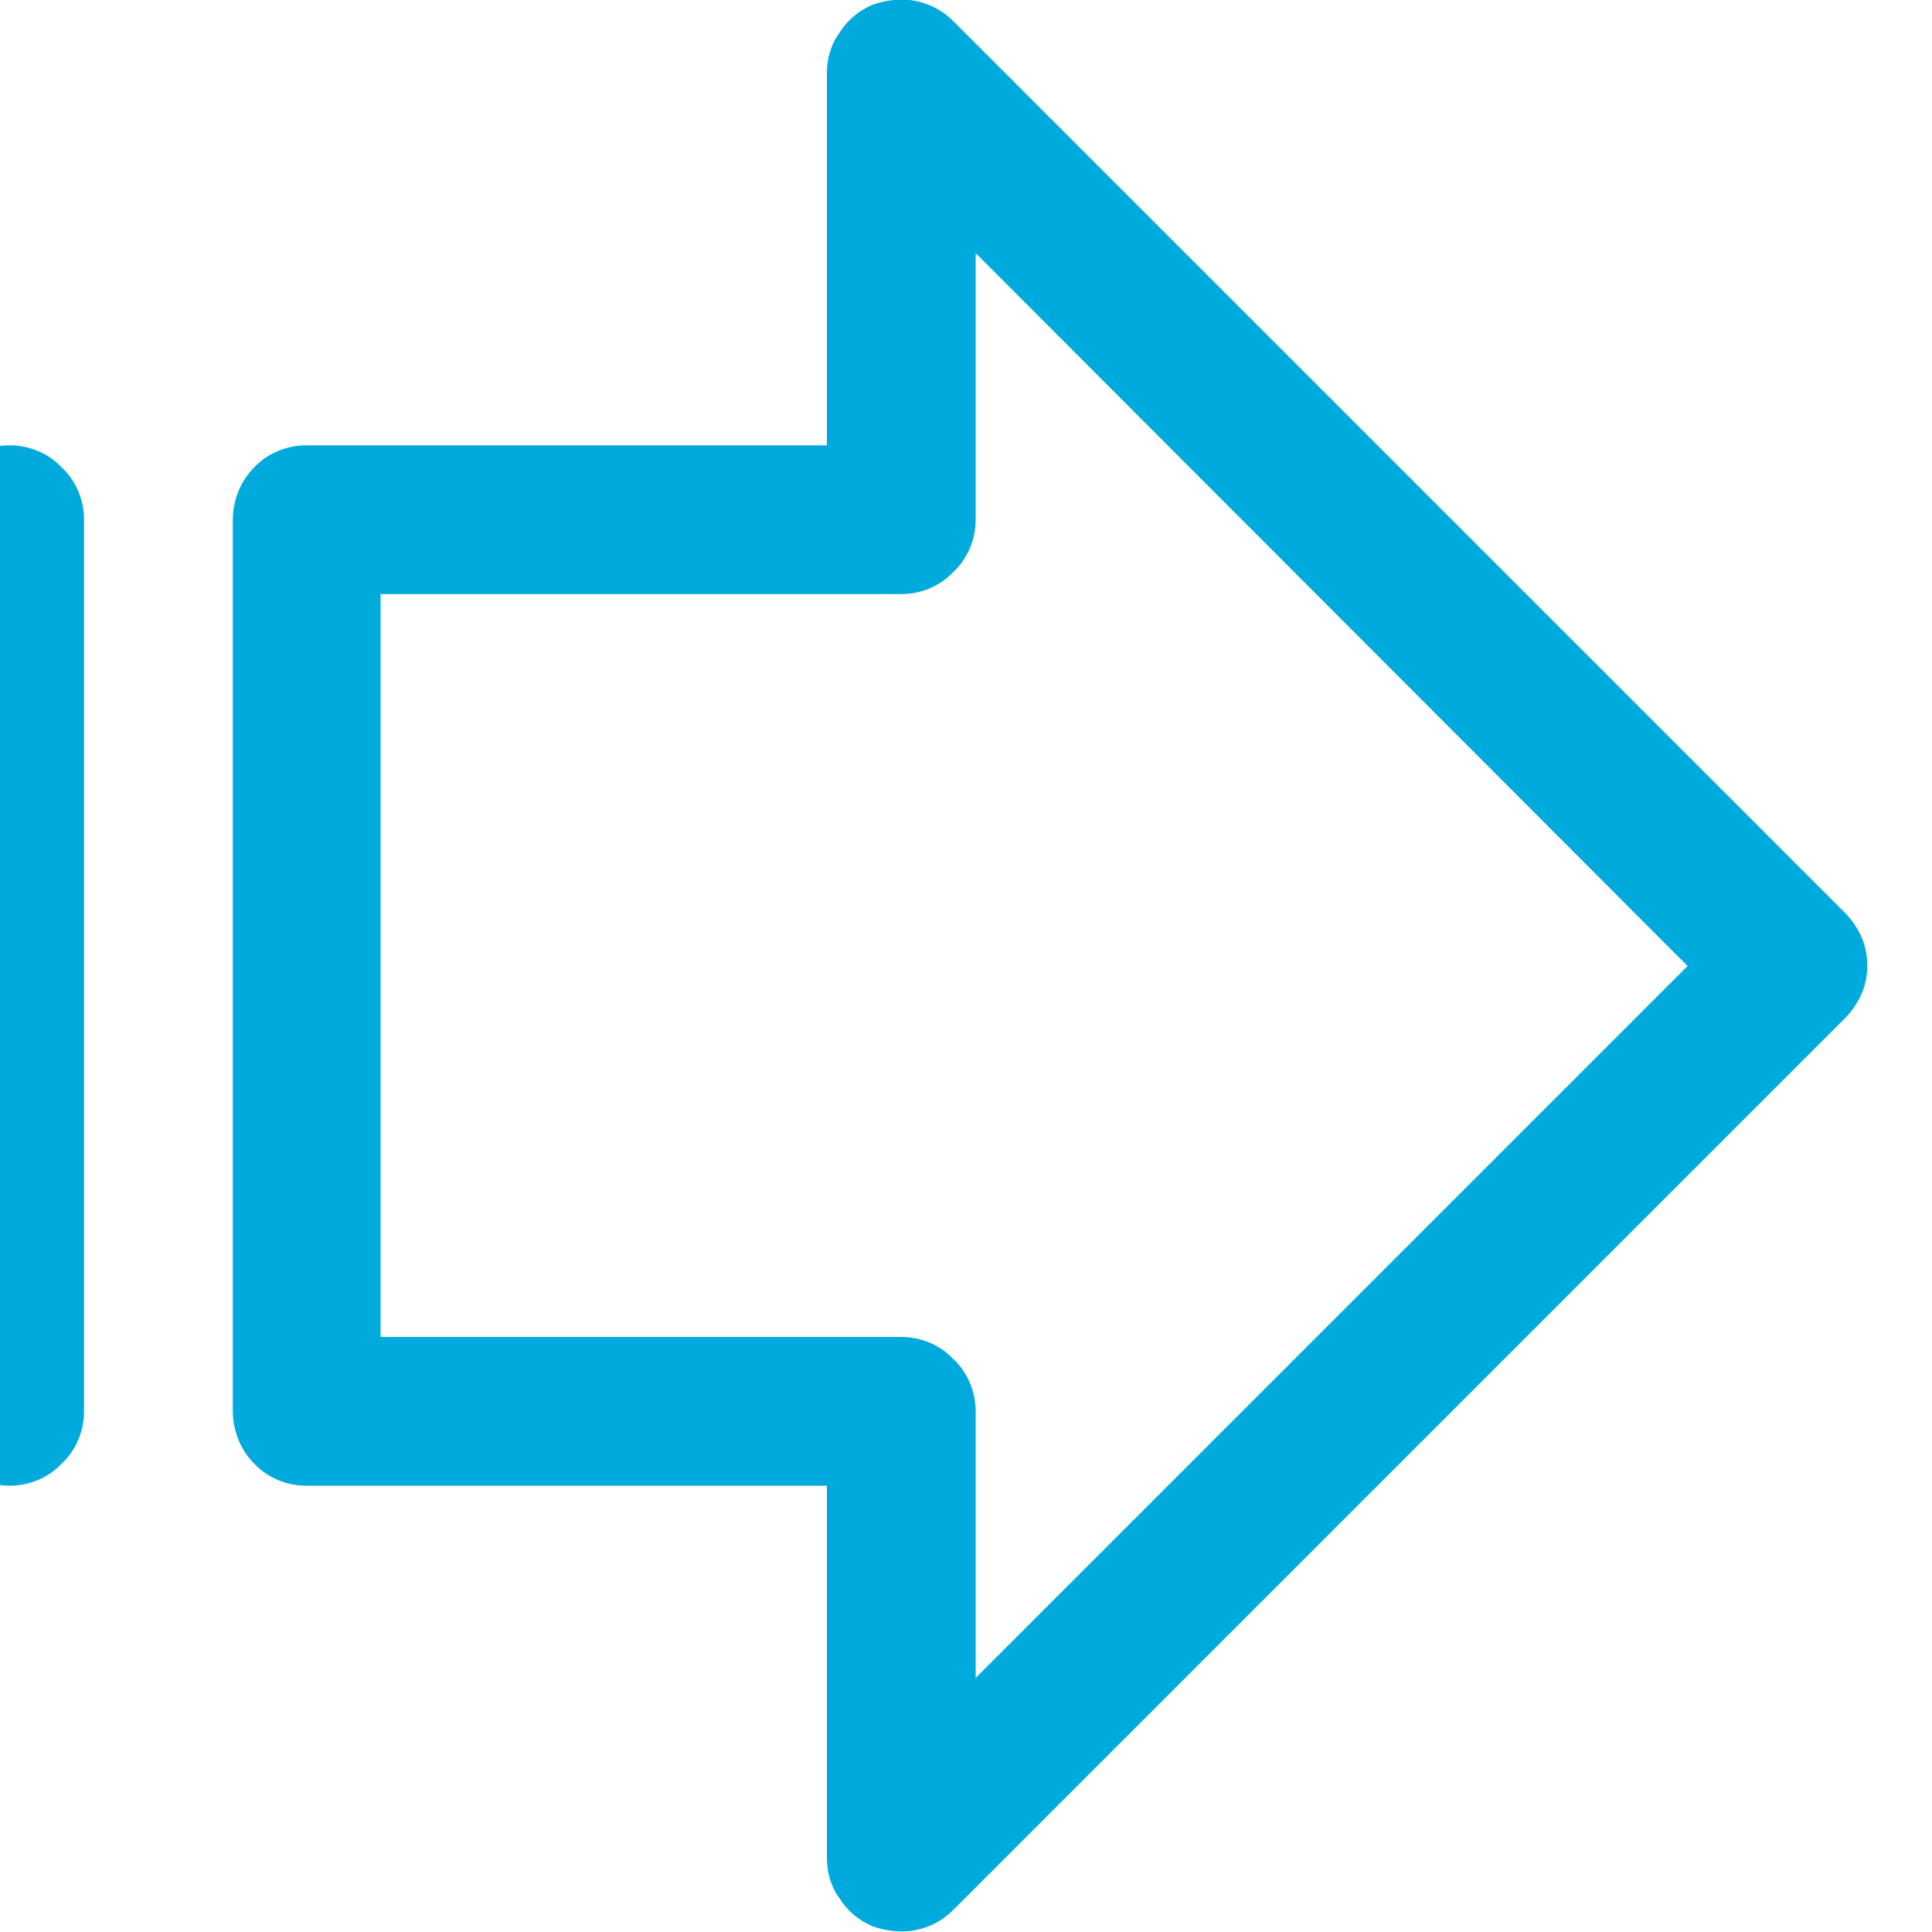 <svg width="20" height="20" viewBox="0 0 20 20" fill="none" xmlns="http://www.w3.org/2000/svg" xmlns:xlink="http://www.w3.org/1999/xlink">
	<desc>
			Created with Pixso.
	</desc>
	<defs/>
	<path id="Vector" d="M3.17 4.61L8.56 4.61L8.56 0.76C8.56 0.61 8.6 0.46 8.69 0.34C8.77 0.21 8.89 0.11 9.03 0.05C9.17 0 9.33 -0.02 9.48 0.01C9.63 0.04 9.76 0.11 9.87 0.22L19.1 9.45C19.17 9.52 19.23 9.61 19.27 9.7C19.31 9.79 19.33 9.89 19.33 10C19.33 10.1 19.31 10.2 19.27 10.29C19.23 10.38 19.17 10.47 19.1 10.54L9.87 19.77C9.76 19.88 9.63 19.95 9.48 19.98C9.33 20.01 9.17 19.99 9.03 19.94C8.89 19.88 8.77 19.78 8.69 19.65C8.6 19.53 8.56 19.38 8.56 19.23L8.56 15.38L3.17 15.38C2.97 15.38 2.77 15.3 2.63 15.15C2.49 15.01 2.41 14.81 2.41 14.61L2.41 5.38C2.41 5.18 2.49 4.98 2.63 4.84C2.77 4.69 2.97 4.61 3.17 4.61ZM3.94 13.84L9.33 13.84C9.53 13.84 9.73 13.92 9.87 14.07C10.02 14.21 10.1 14.41 10.1 14.61L10.1 17.37L17.47 10L10.1 2.62L10.1 5.38C10.1 5.58 10.02 5.78 9.87 5.92C9.73 6.07 9.53 6.15 9.33 6.15L3.94 6.15L3.94 13.84ZM-0.67 5.38L-0.67 14.61C-0.67 14.81 -0.59 15.01 -0.45 15.15C-0.3 15.3 -0.11 15.38 0.1 15.38C0.3 15.38 0.5 15.3 0.64 15.15C0.79 15.01 0.87 14.81 0.87 14.61L0.87 5.38C0.87 5.18 0.79 4.98 0.64 4.84C0.5 4.69 0.3 4.61 0.1 4.61C-0.11 4.61 -0.3 4.69 -0.45 4.84C-0.59 4.98 -0.67 5.18 -0.67 5.38Z" fill="#00AADD" fill-opacity="1" fill-rule="nonzero"/>
</svg>
